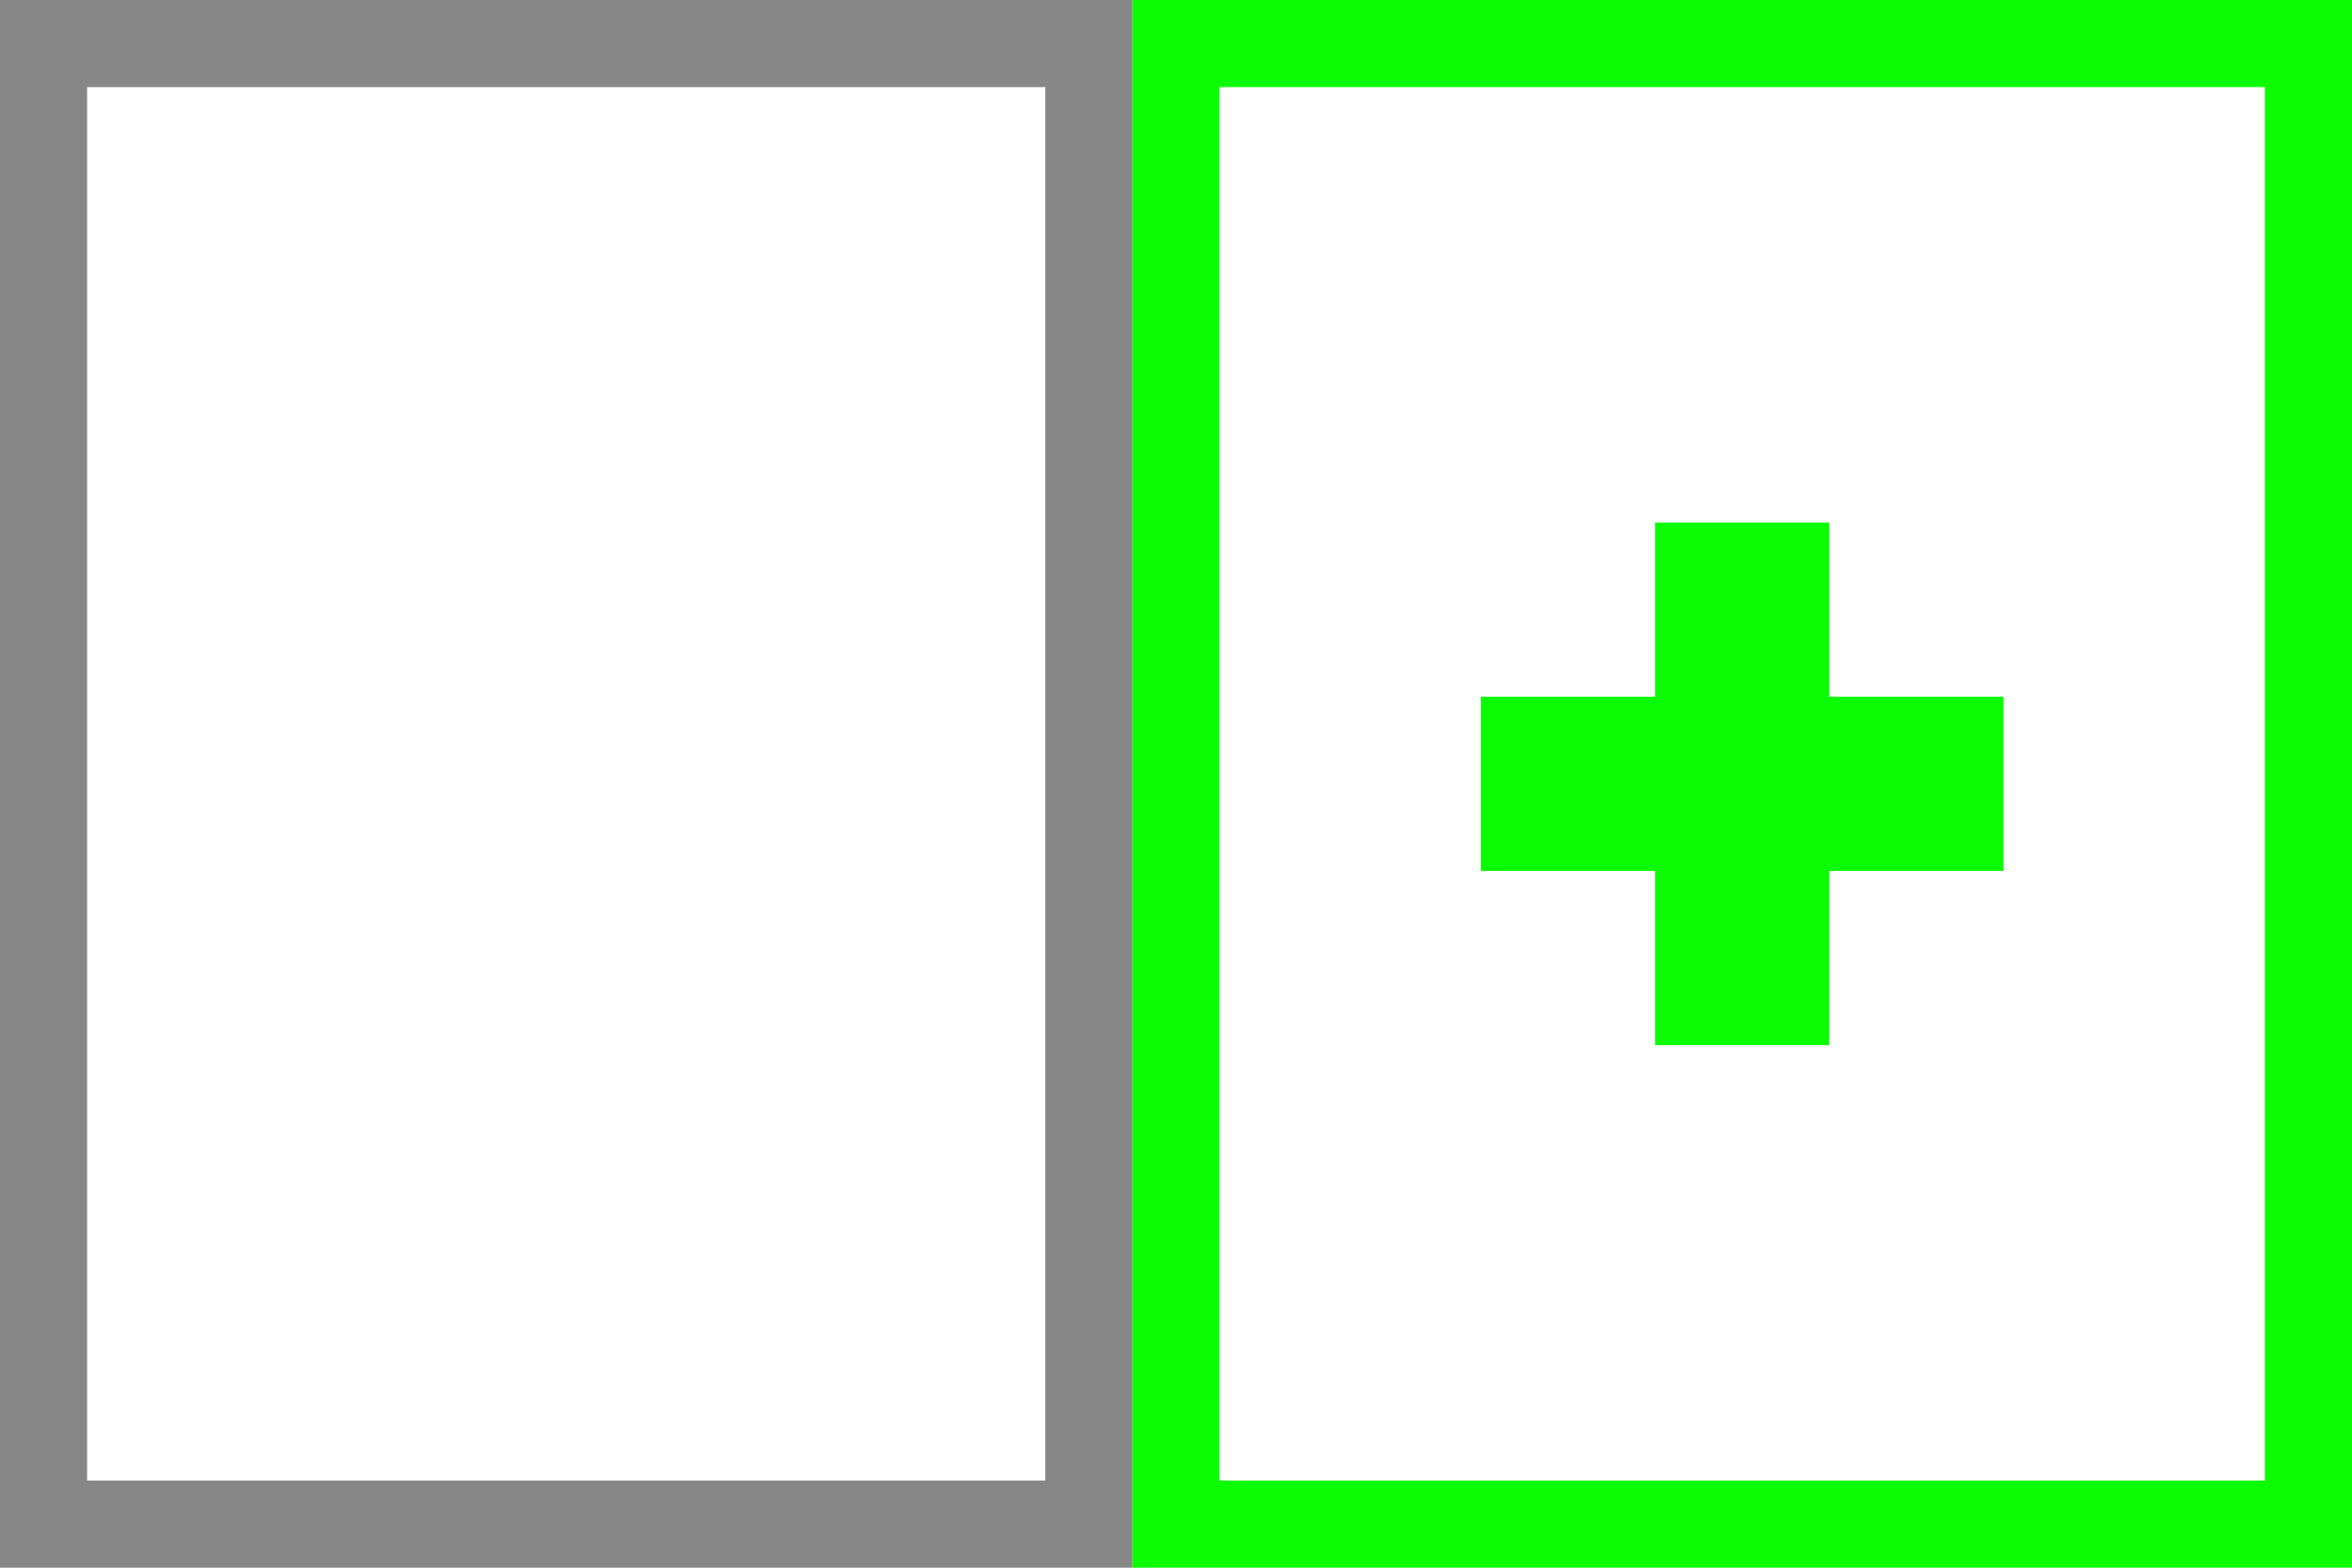 <?xml version="1.0" encoding="UTF-8"?>
<svg width="27px" height="18px" viewBox="0 0 27 18" version="1.1" xmlns="http://www.w3.org/2000/svg" xmlns:xlink="http://www.w3.org/1999/xlink">
    <!-- Generator: Sketch 53.2 (72643) - https://sketchapp.com -->
    <title>Add Lite After</title>
    <desc>Created with Sketch.</desc>
    <g id="Add-Lite-After" stroke="none" stroke-width="1" fill="none" fill-rule="evenodd">
        <rect id="Rectangle-Copy-5" stroke="#878787" x="0.5" y="0.5" width="12" height="17"></rect>
        <rect id="Rectangle-Copy-4" stroke="#0CFC04" x="13.5" y="0.5" width="13" height="17"></rect>
        <g id="Plus" transform="translate(17, 6)" fill="#0CFC04">
            <polygon id="Path" points="4 2 6 2 6 4 4 4 4 6 2 6 2 4 8.43769499e-15 4 8.43769499e-15 2 2 2 2 -8.8817842e-16 4 -8.8817842e-16"></polygon>
        </g>
    </g>
</svg>